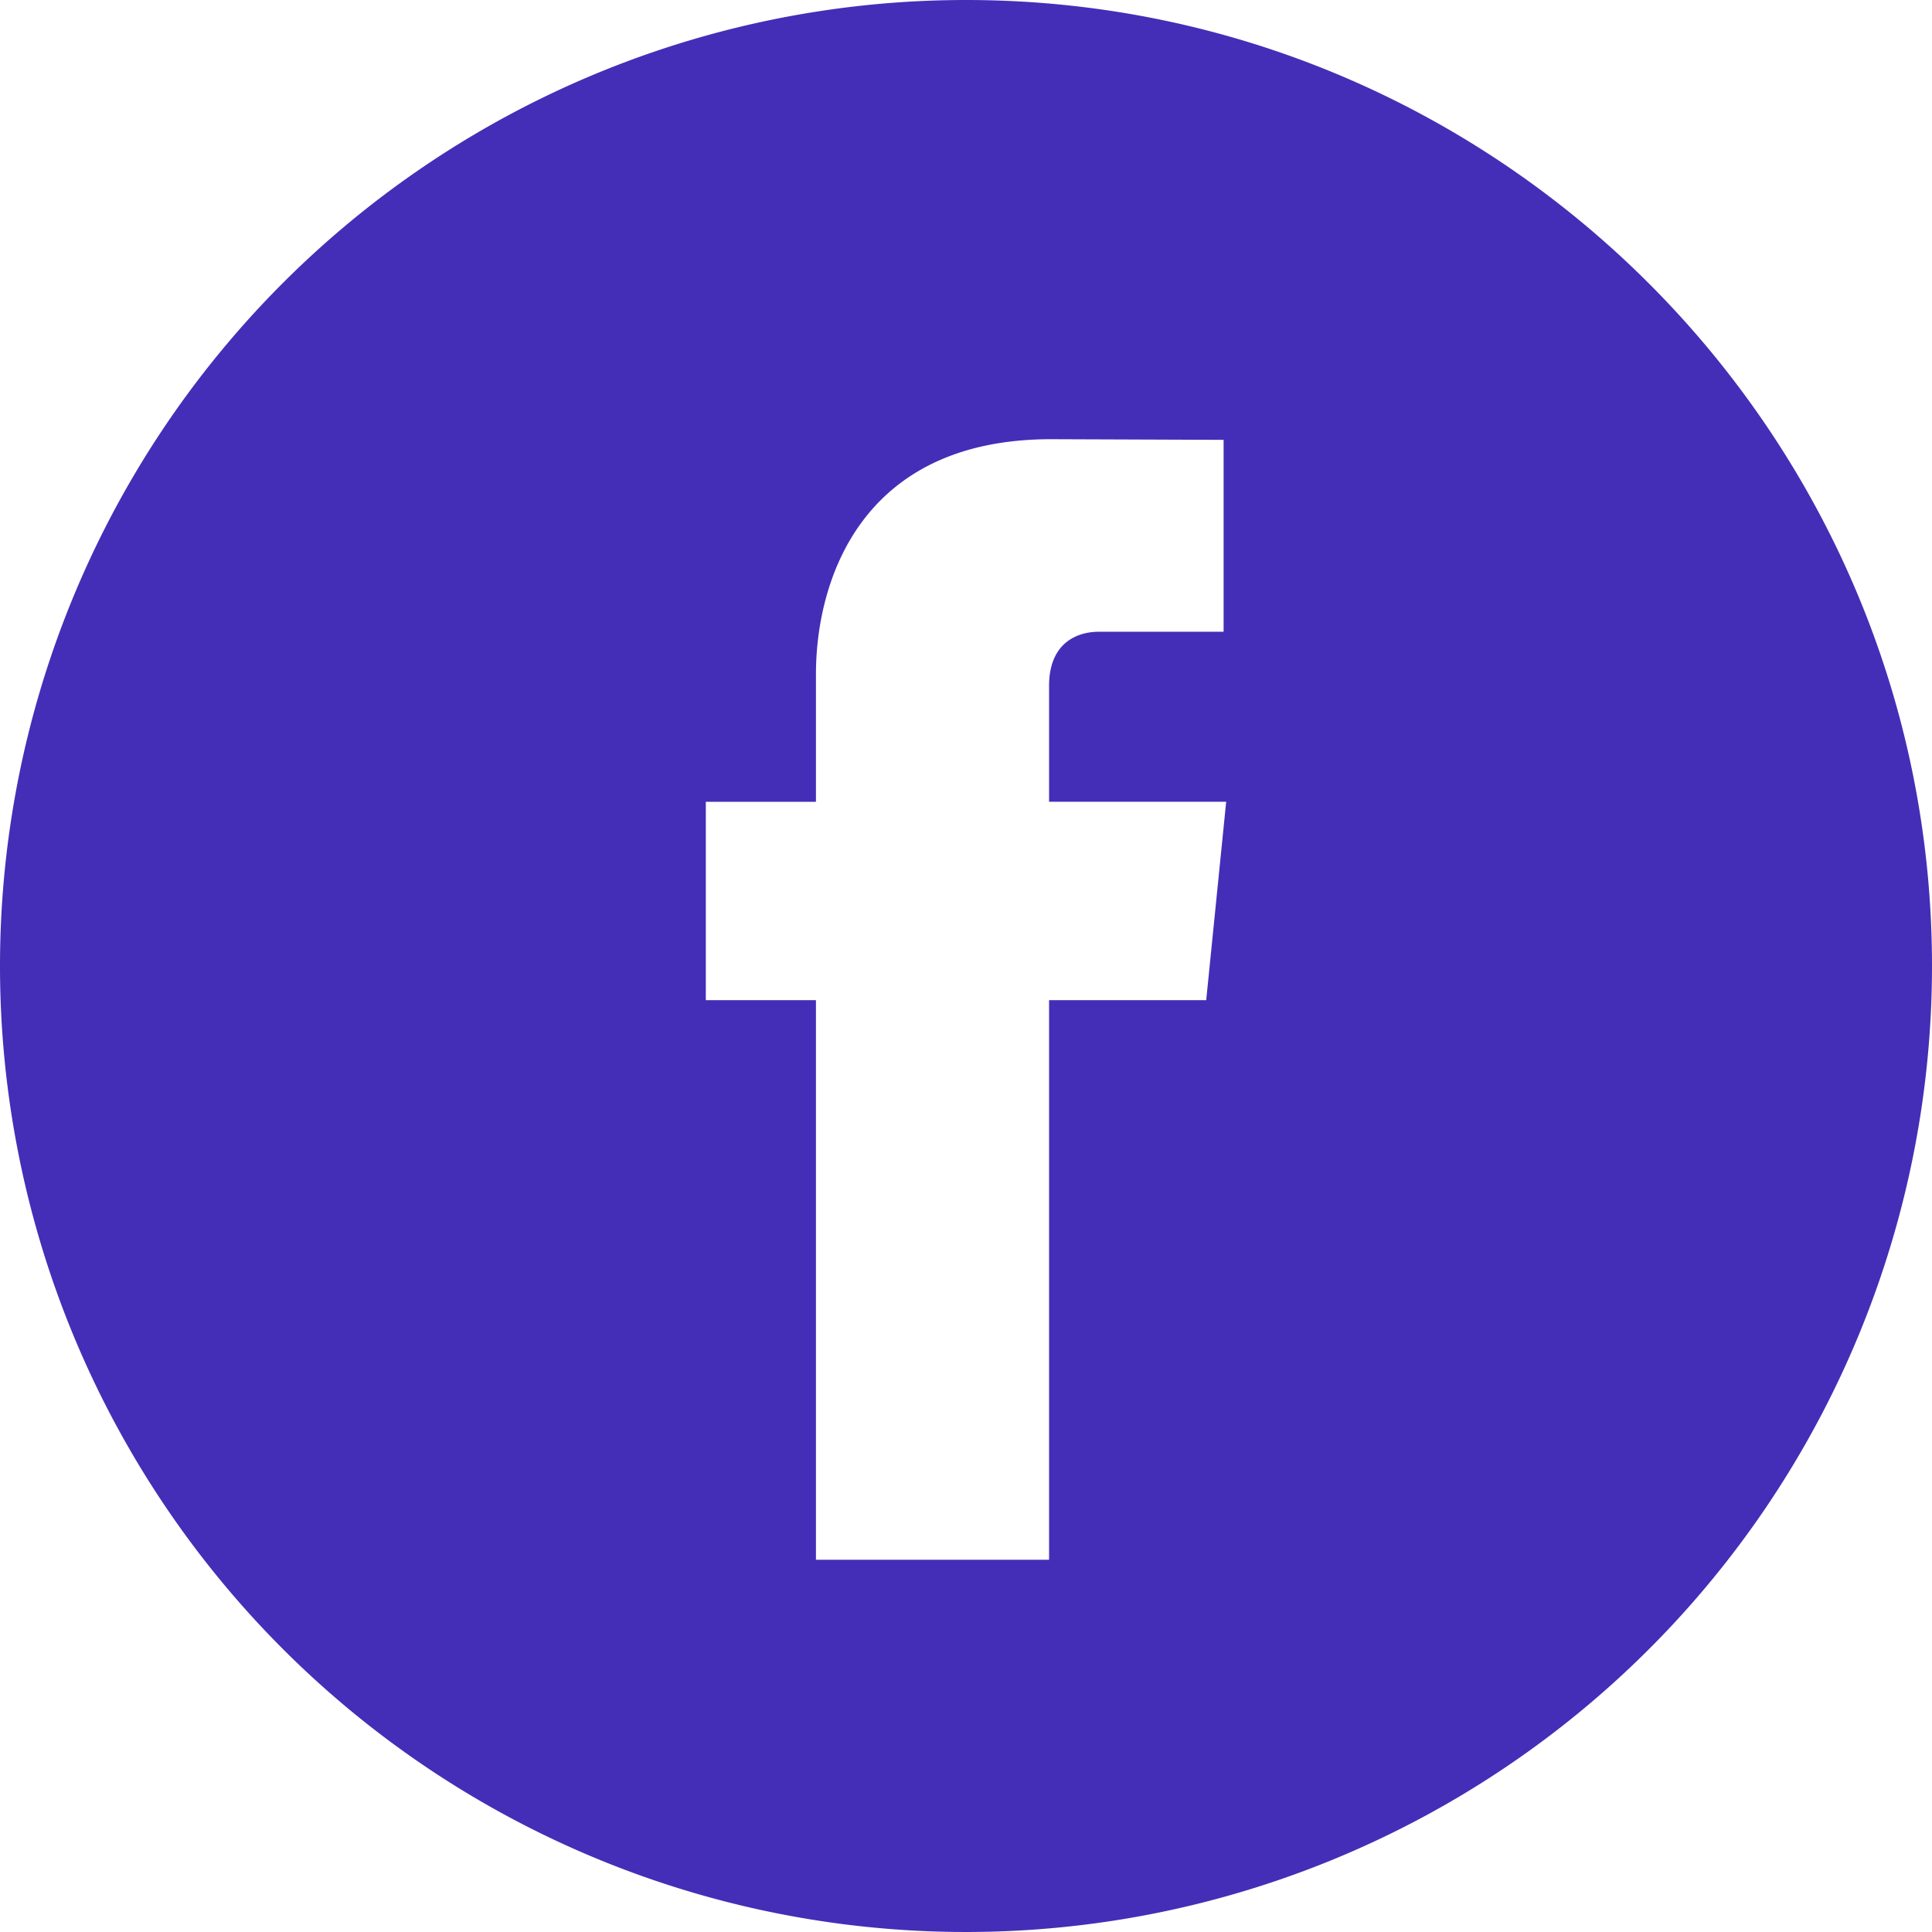 <svg xmlns="http://www.w3.org/2000/svg" width="30" height="30" viewBox="0 0 30 30"><path fill="#442eb7" d="M15 0a15 15 0 1 0 15 15c0-8.27-6.73-15-15-15zm3.73 15.53h-2.44v8.69h-3.62v-8.69h-1.71v-3.08h1.71v-1.98c0-1.43.68-3.65 3.65-3.65l2.68.01v2.98h-1.94c-.32 0-.77.16-.77.84v1.8h2.75z"/></svg>